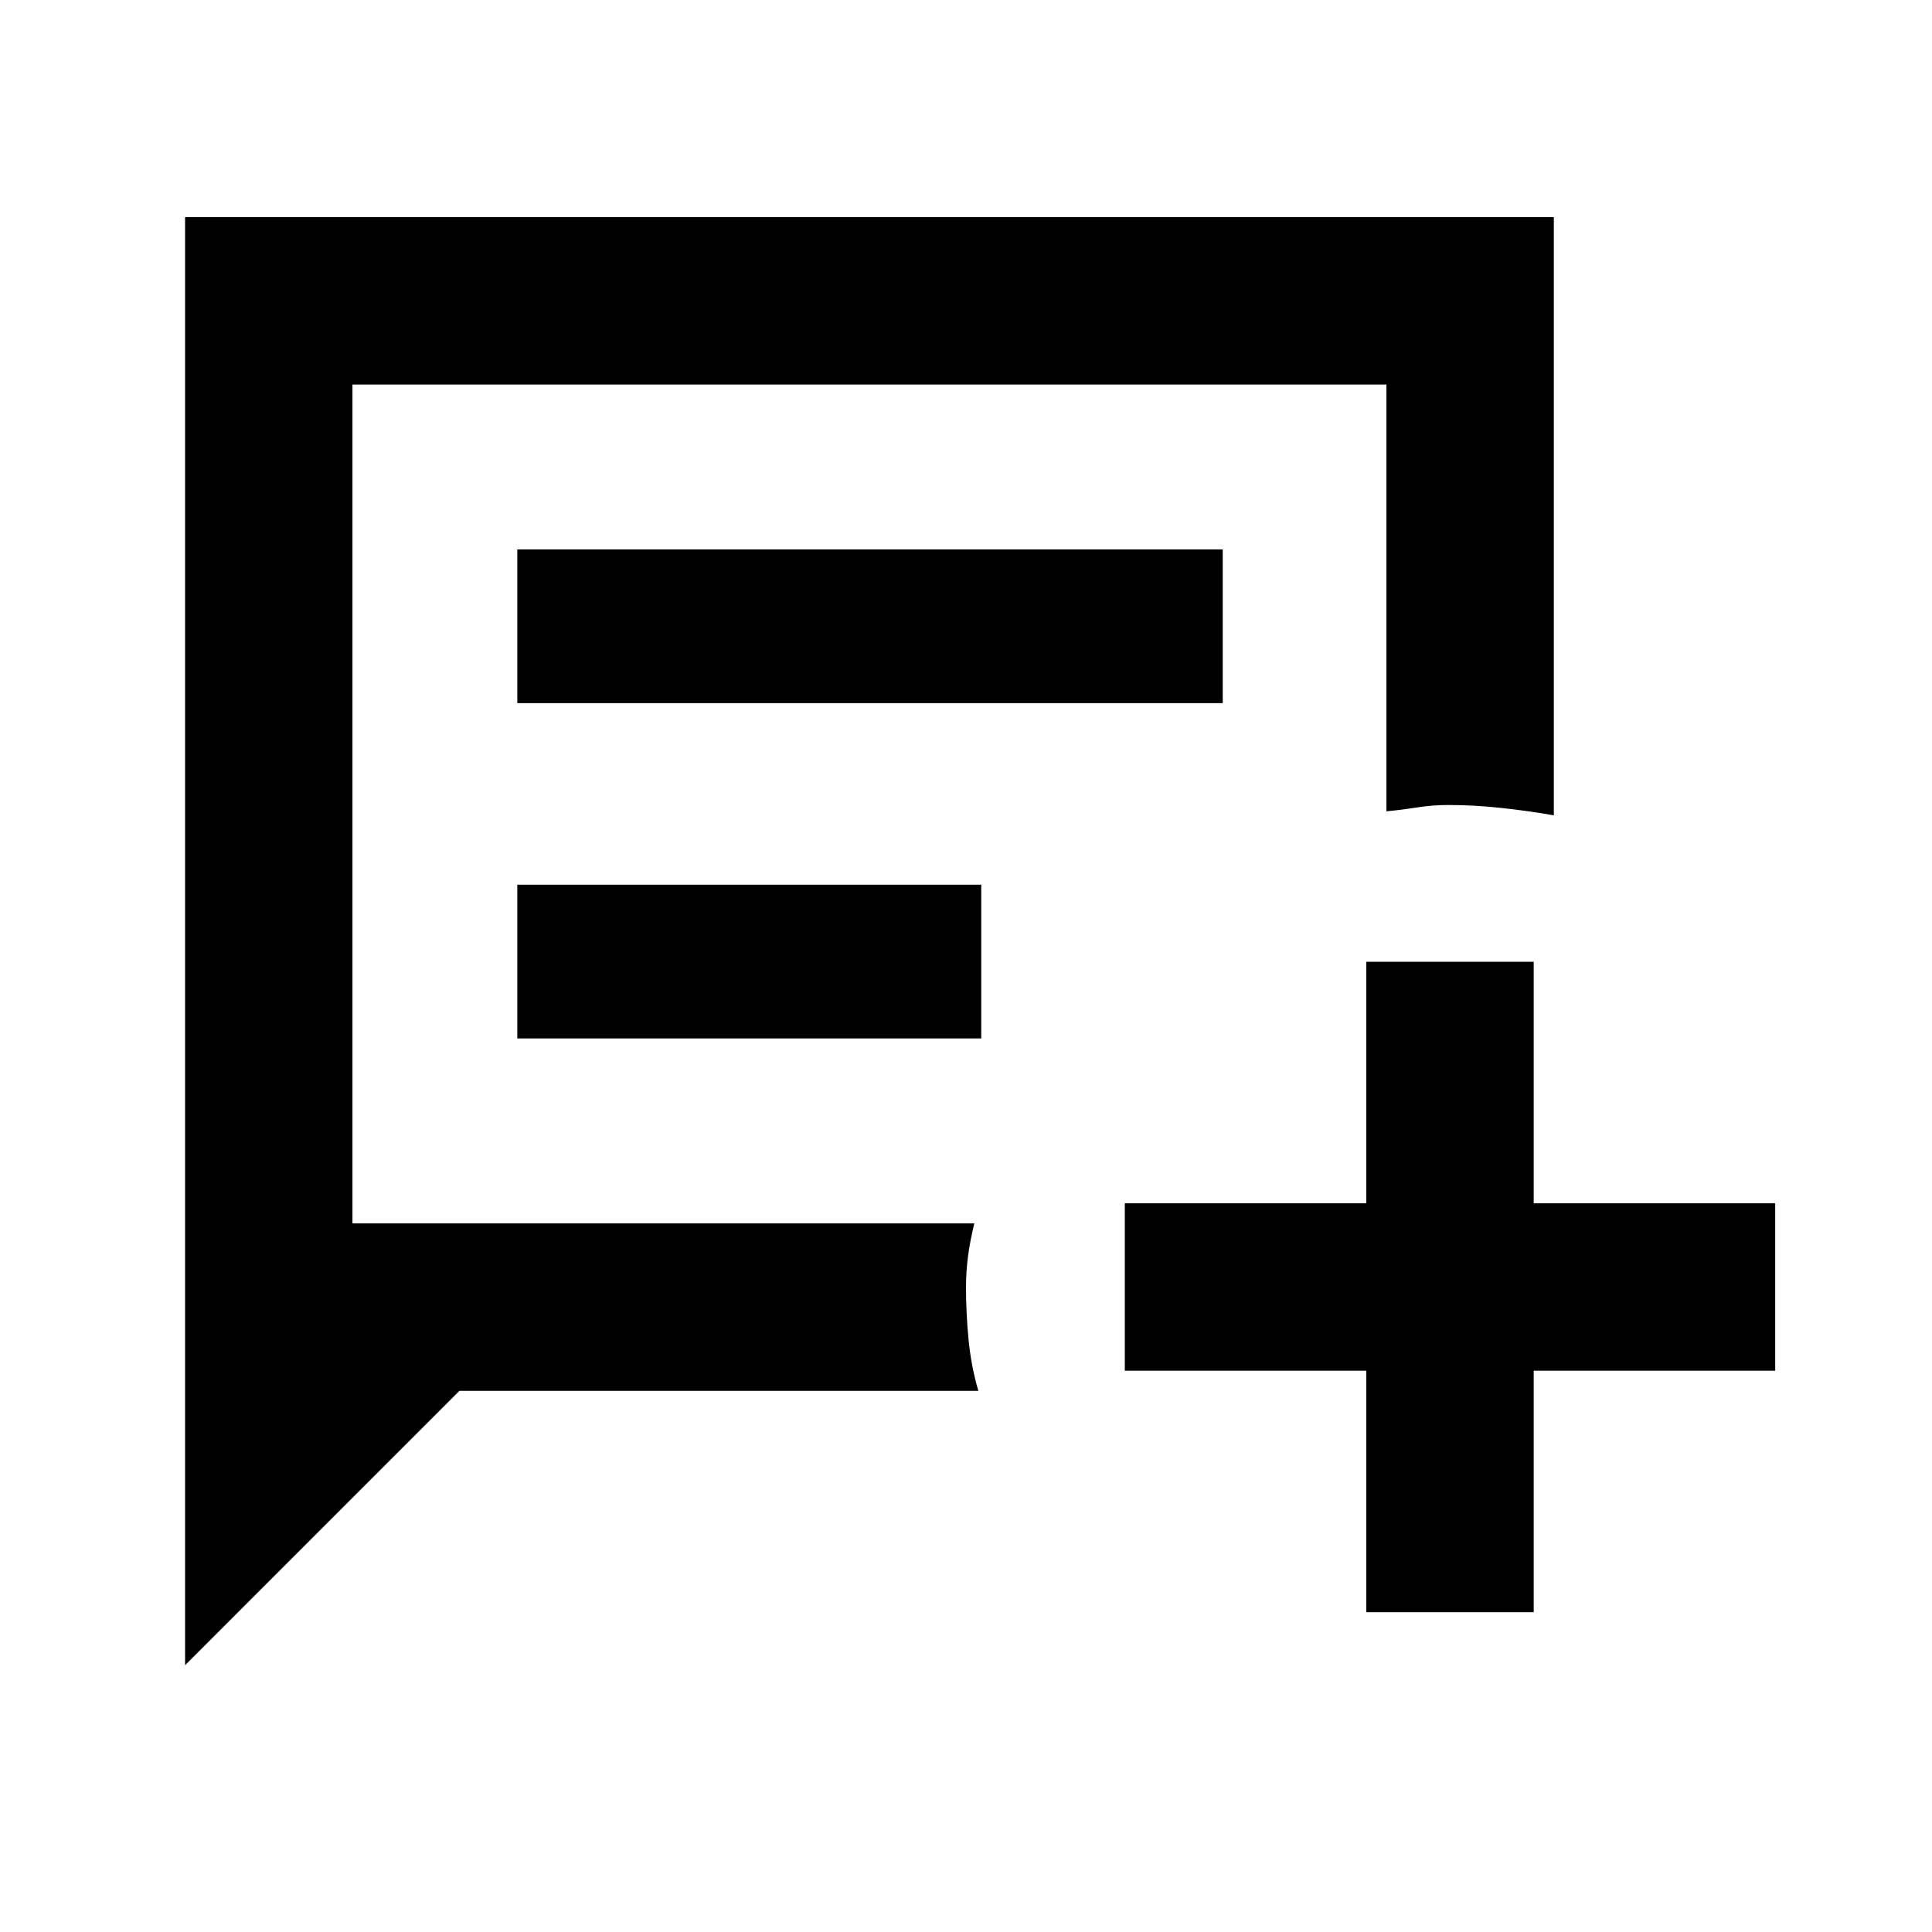 <svg xmlns="http://www.w3.org/2000/svg" height="48" viewBox="0 -960 960 960" width="48"><path d="M91.96-132.56v-719.53h680.13v297.22q-12.8-2.23-26.16-3.68-13.36-1.45-26.27-1.45-7.91 0-15.57 1.21t-15.18 1.92v-212.04H175.13v416.82h309q-2.04 8.32-3.09 16.03-1.04 7.71-1.04 15.67 0 12.96 1.28 26.15 1.29 13.2 4.85 25.33H228.3L91.96-132.56Zm165.08-478.05h350.53V-687H257.04v76.39Zm0 166.61h230.53v-76.39H257.04V-444Zm421.87 285.09v-120h-120v-83.18h120v-120h83.18v120h120v83.18h-120v120h-83.18ZM175.13-352.09v-416.82V-352.09Z"/></svg>